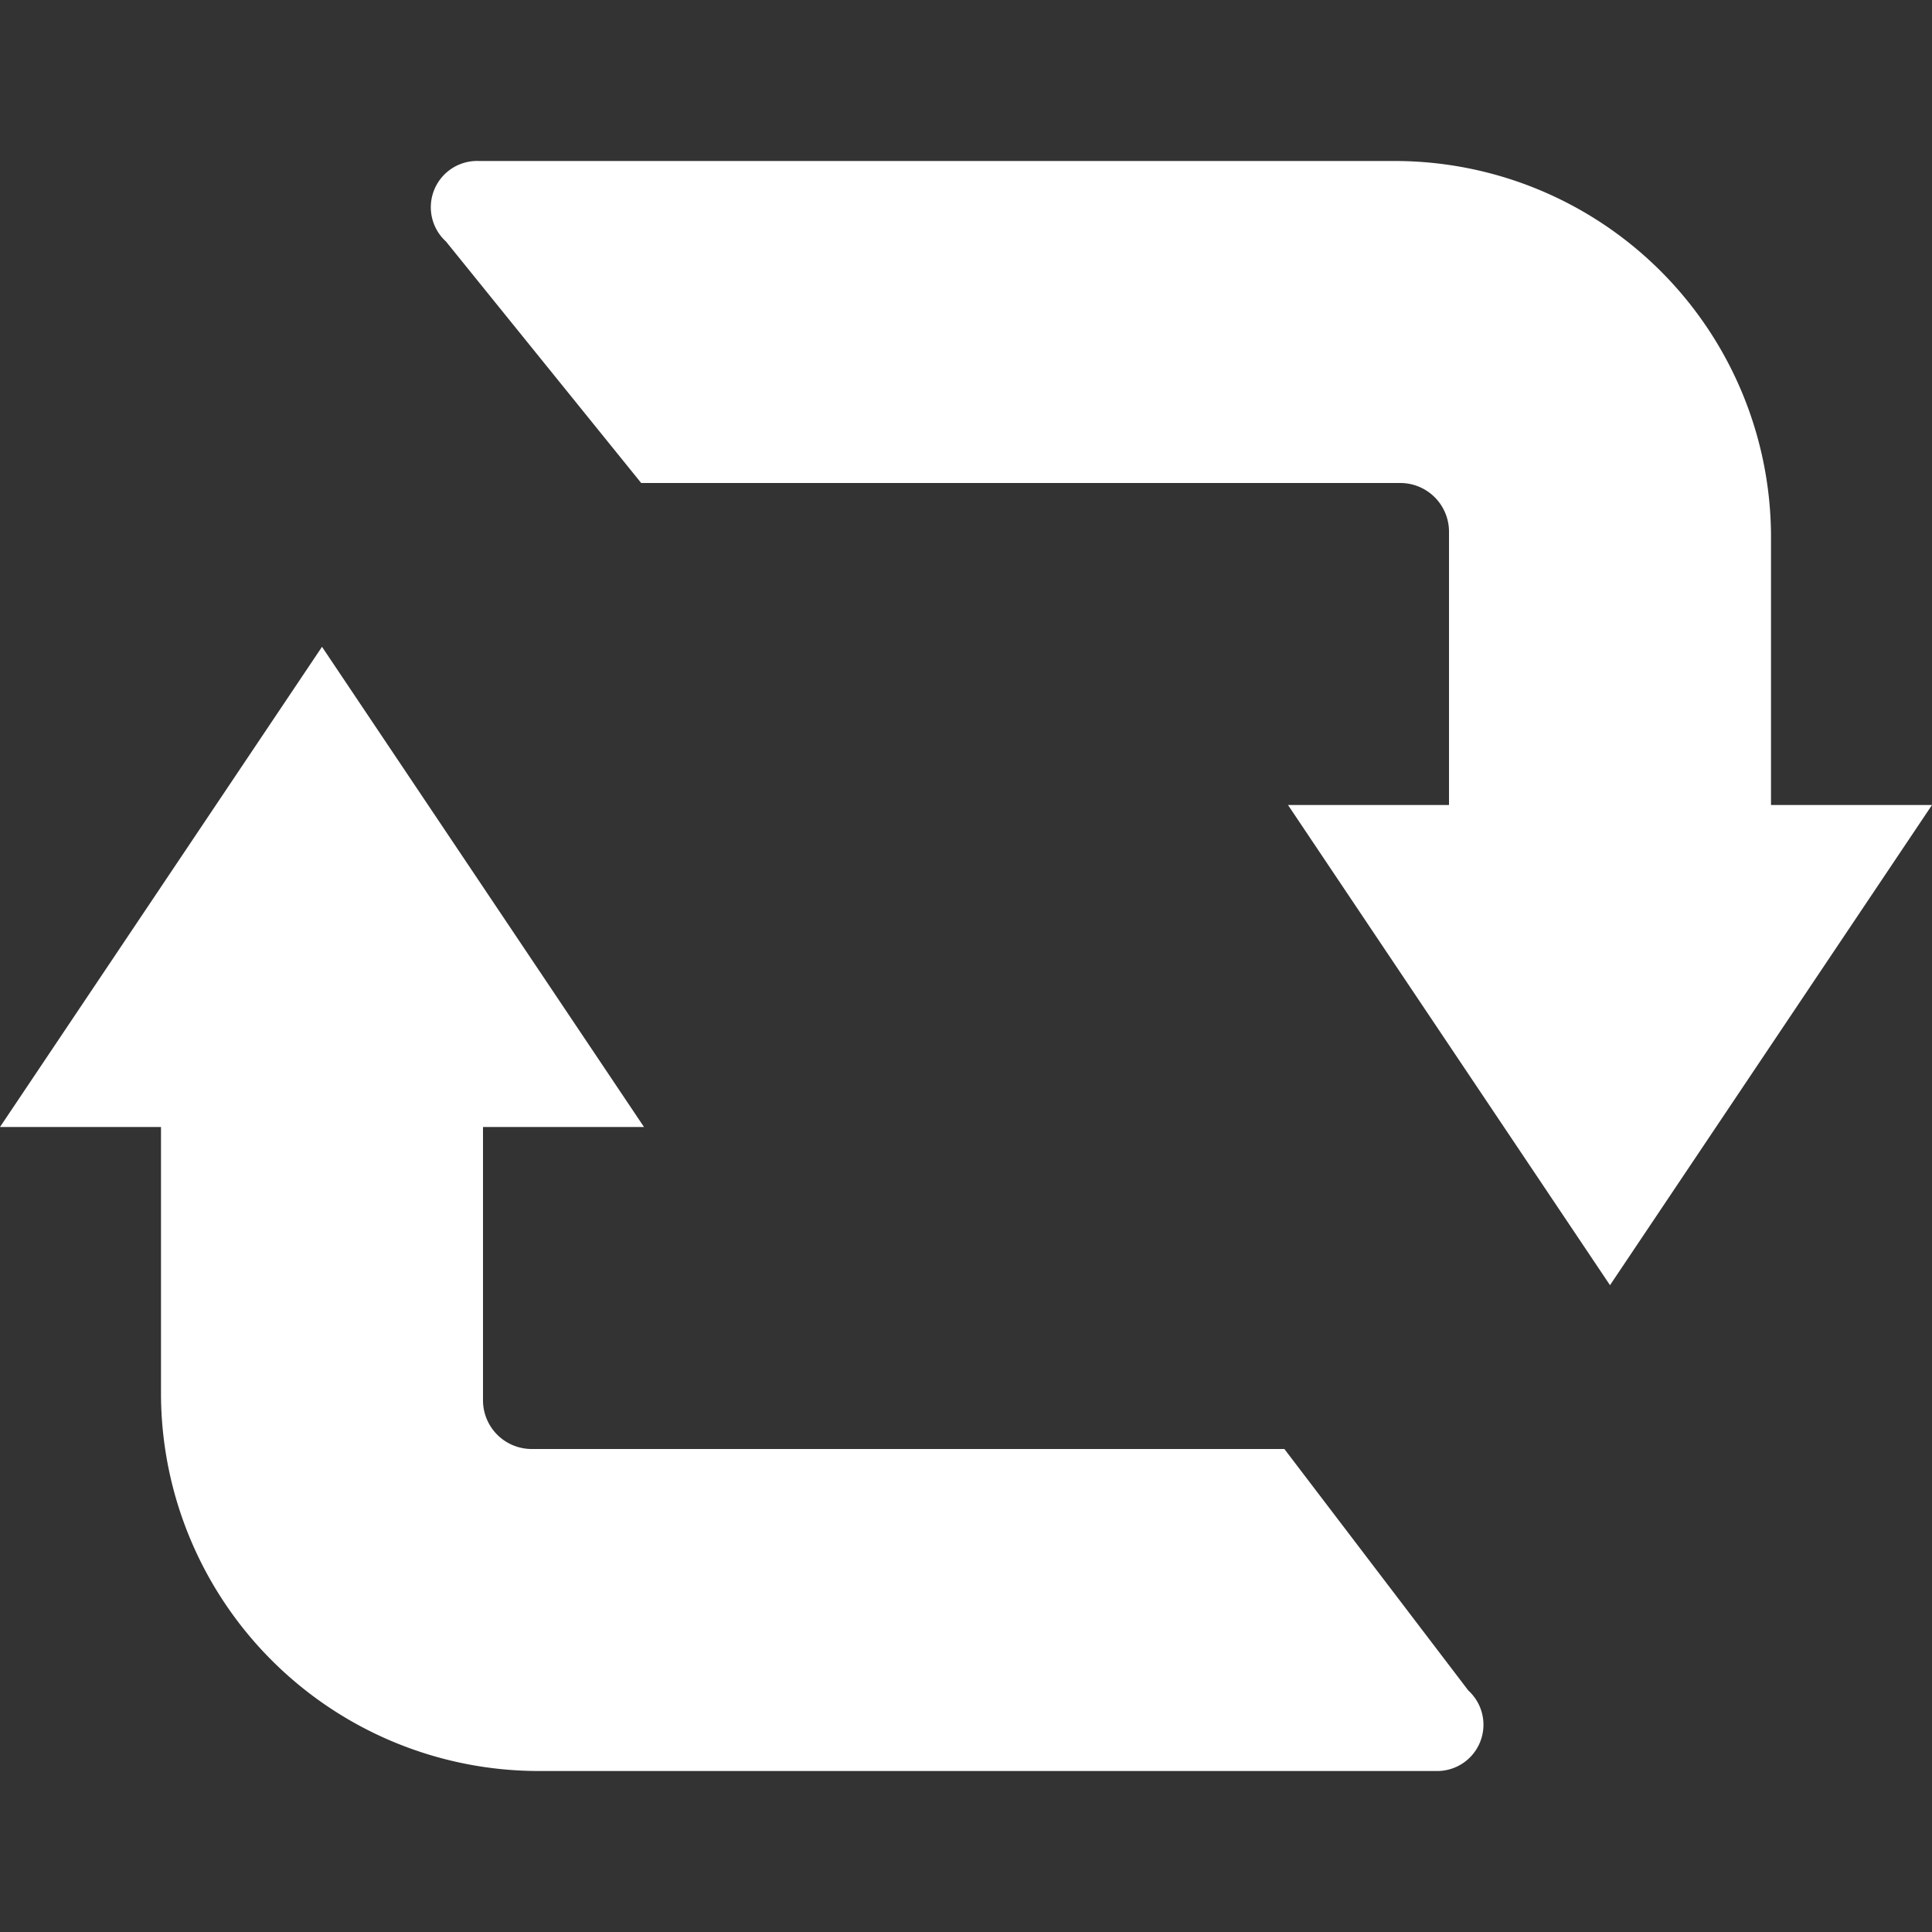 <svg id="fill" xmlns="http://www.w3.org/2000/svg" viewBox="0 0 48 48"><rect x="0" y="0" width="48" height="48" fill="#333333" stroke="none"/><title>Filled_</title><path fill="#fff" d="M31.91,36H13.21A1.21,1.21,0,0,1,12,34.79V28h4L8,16.07,0,28H4v6.68A9.39,9.39,0,0,0,13.33,44H35.67a1.15,1.15,0,0,0,.81-2Z"/><path fill="#fff" d="M44,20V13.28A9.35,9.35,0,0,0,34.67,4H11.9a1.15,1.15,0,0,0-.82,2l4.85,6H34.79A1.21,1.21,0,0,1,36,13.21V20H32l8,11.93L48,20H44Z"/></svg>